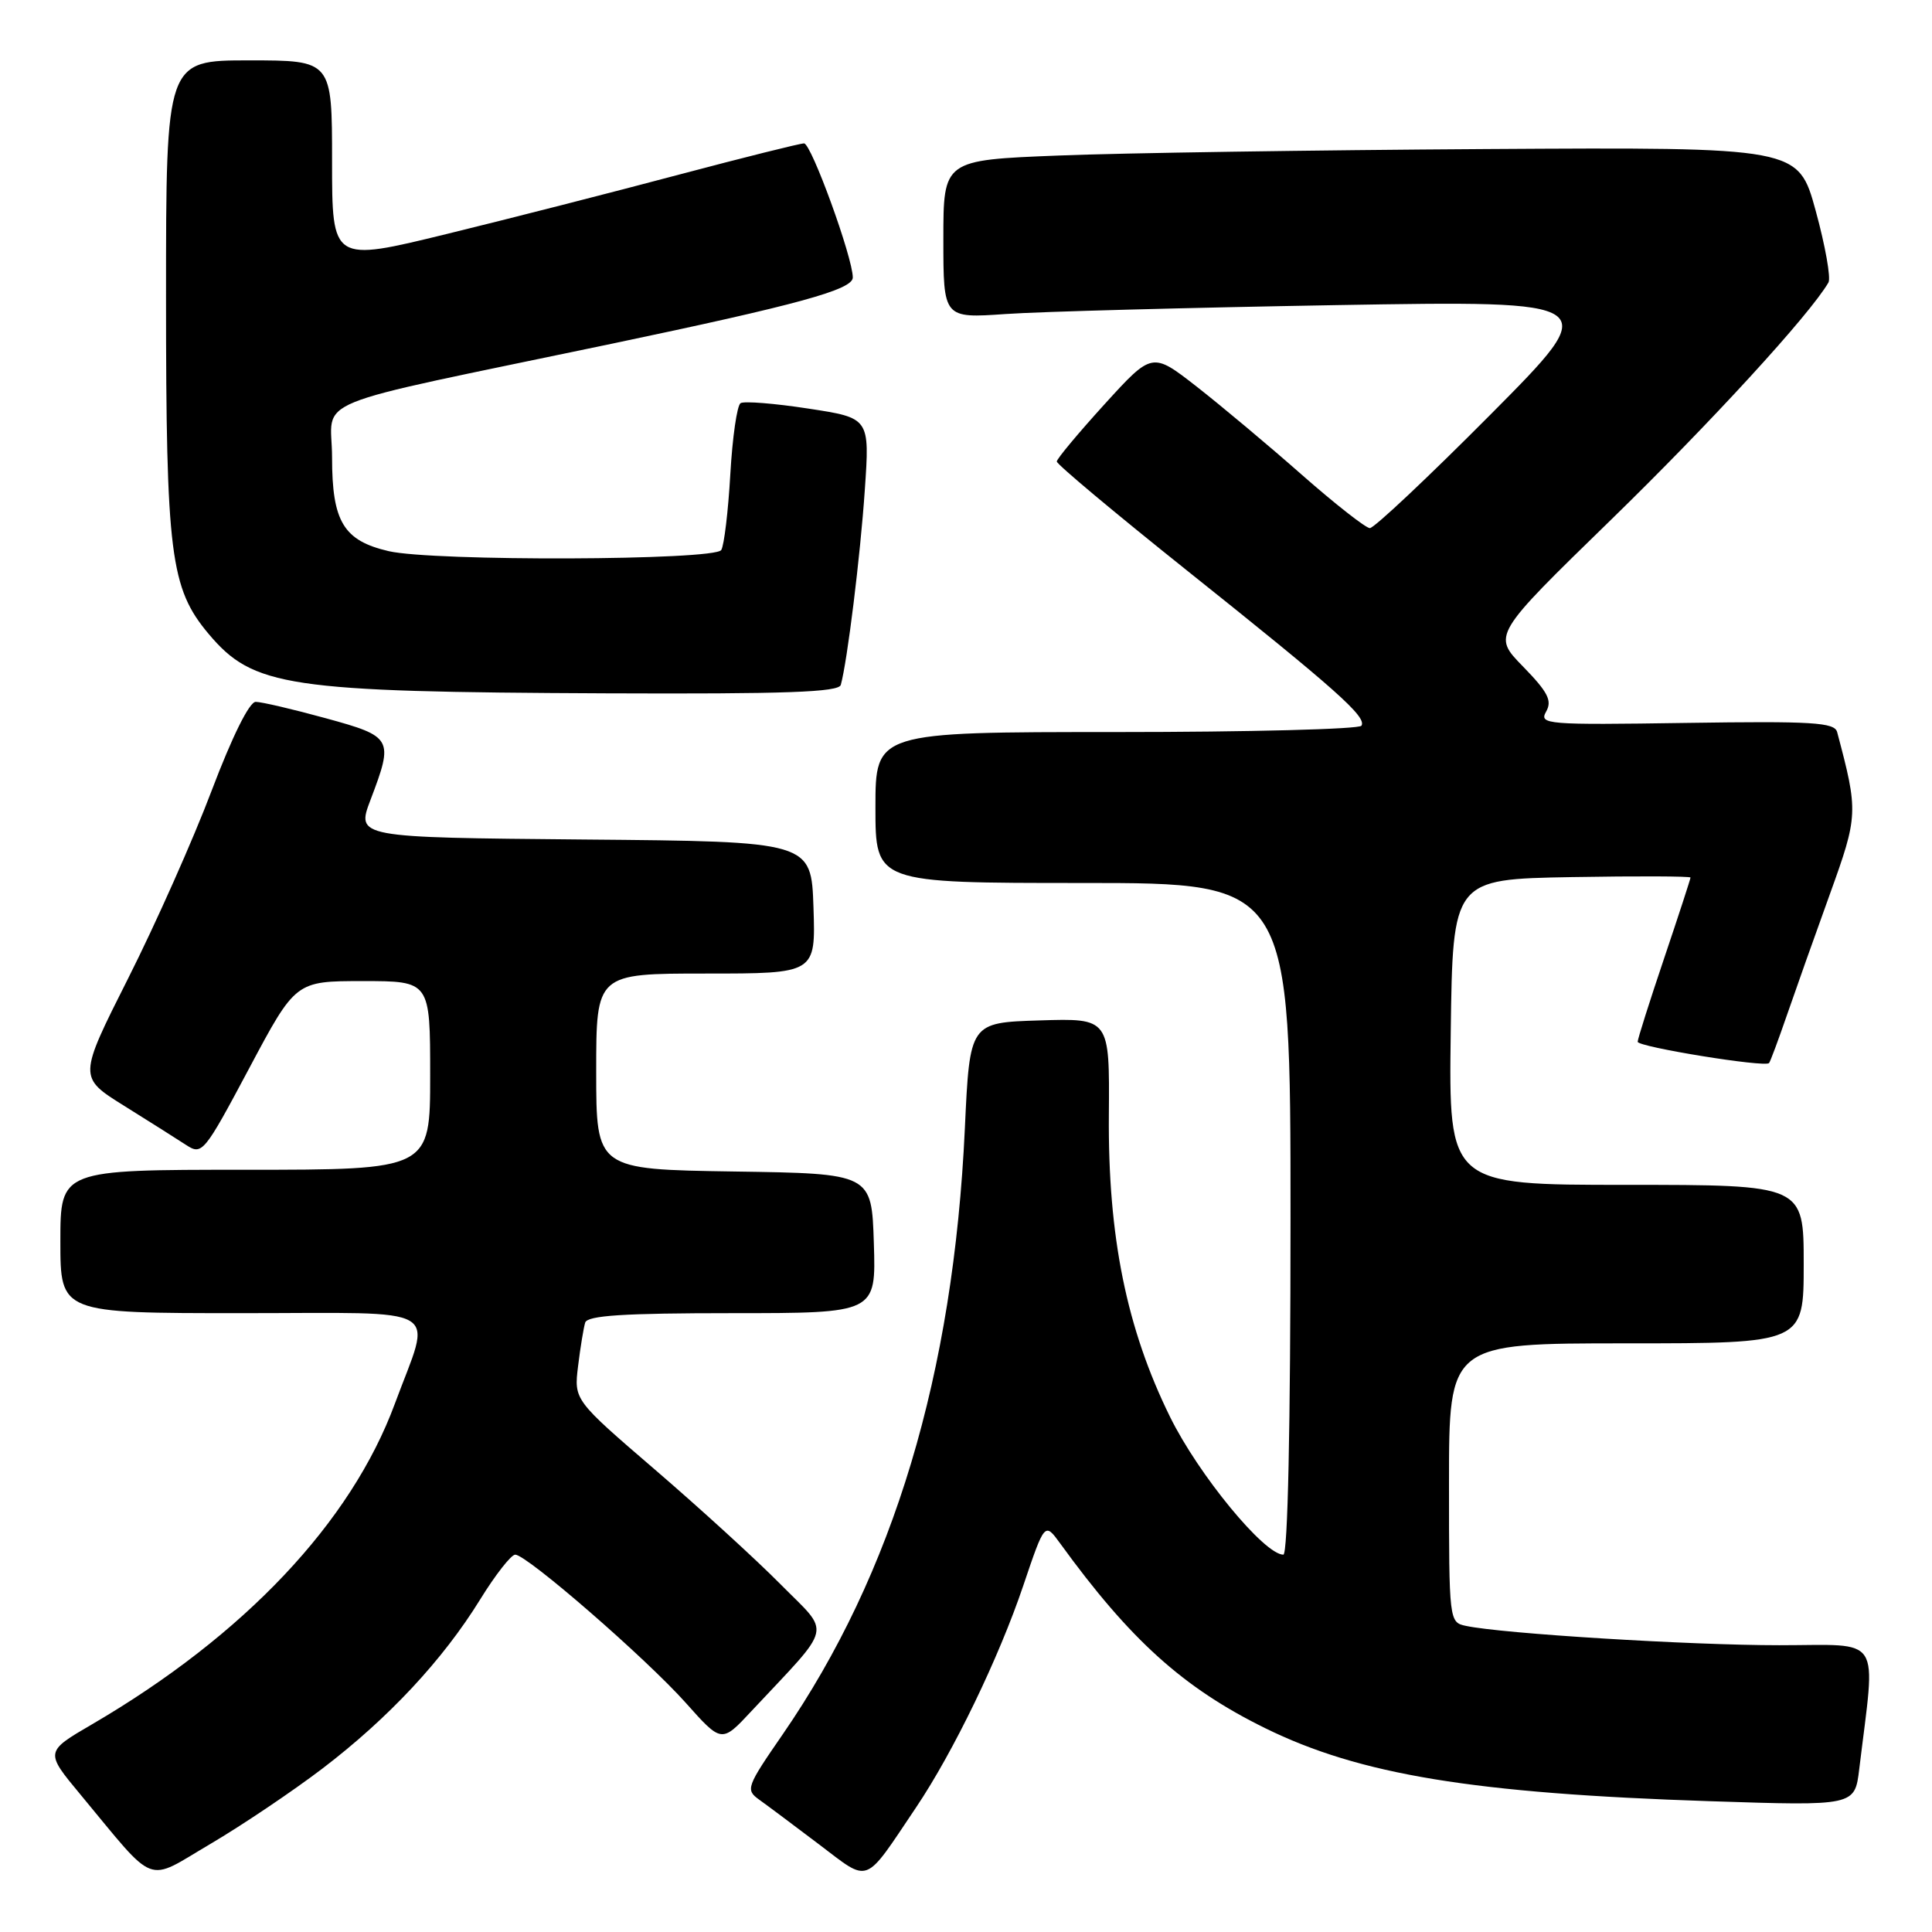 <?xml version="1.0" encoding="UTF-8" standalone="no"?>
<!DOCTYPE svg PUBLIC "-//W3C//DTD SVG 1.1//EN" "http://www.w3.org/Graphics/SVG/1.1/DTD/svg11.dtd" >
<svg xmlns="http://www.w3.org/2000/svg" xmlns:xlink="http://www.w3.org/1999/xlink" version="1.1" viewBox="0 0 256 256">
 <g >
 <path fill="currentColor"
d=" M 42.74 234.33 C 51.49 227.65 58.67 219.96 63.61 211.96 C 65.63 208.68 67.73 206.00 68.27 206.00 C 69.80 206.00 85.60 219.73 90.88 225.65 C 95.62 230.97 95.62 230.97 99.57 226.73 C 110.52 215.03 110.13 216.70 103.45 209.95 C 100.18 206.64 92.67 199.79 86.77 194.72 C 76.05 185.50 76.05 185.50 76.60 181.00 C 76.90 178.53 77.33 175.94 77.54 175.25 C 77.84 174.31 82.63 174.00 97.01 174.00 C 116.08 174.00 116.08 174.00 115.79 164.75 C 115.50 155.50 115.50 155.50 97.25 155.23 C 79.00 154.95 79.00 154.95 79.00 141.98 C 79.00 129.00 79.00 129.00 93.54 129.00 C 108.08 129.00 108.08 129.00 107.79 120.25 C 107.50 111.50 107.50 111.50 77.35 111.24 C 47.20 110.97 47.20 110.97 49.10 105.97 C 52.18 97.86 52.04 97.60 43.13 95.16 C 38.80 93.97 34.64 93.00 33.88 93.00 C 33.04 93.00 30.77 97.58 28.05 104.75 C 25.61 111.21 20.63 122.40 16.99 129.62 C 10.38 142.74 10.38 142.74 16.44 146.52 C 19.77 148.60 23.48 150.94 24.67 151.72 C 26.78 153.09 27.04 152.78 33.01 141.57 C 39.17 130.00 39.17 130.00 48.08 130.00 C 57.00 130.00 57.00 130.00 57.00 142.50 C 57.00 155.00 57.00 155.00 32.50 155.00 C 8.00 155.00 8.00 155.00 8.00 164.50 C 8.00 174.00 8.00 174.00 32.02 174.00 C 59.42 174.00 57.23 172.71 52.32 186.00 C 46.52 201.71 32.39 216.68 12.23 228.46 C 5.95 232.12 5.95 232.12 10.68 237.81 C 20.88 250.10 19.18 249.45 27.86 244.34 C 32.06 241.87 38.76 237.36 42.74 234.33 Z  M 121.38 239.50 C 126.32 232.16 132.36 219.67 135.59 210.10 C 138.43 201.70 138.43 201.70 140.47 204.50 C 149.76 217.31 156.79 223.65 167.62 228.98 C 180.17 235.16 195.24 237.64 226.64 238.67 C 245.77 239.30 245.77 239.30 246.36 234.40 C 248.55 216.32 249.63 218.00 235.76 218.00 C 223.91 218.00 199.08 216.47 194.25 215.44 C 192.02 214.97 192.00 214.84 192.00 196.48 C 192.00 178.00 192.00 178.00 215.50 178.00 C 239.00 178.00 239.00 178.00 239.00 167.50 C 239.00 157.00 239.00 157.00 215.48 157.00 C 191.96 157.00 191.96 157.00 192.23 136.75 C 192.50 116.50 192.50 116.50 208.25 116.22 C 216.91 116.07 224.00 116.10 224.00 116.28 C 224.00 116.46 222.43 121.28 220.50 127.00 C 218.57 132.72 217.00 137.68 217.00 138.04 C 217.00 138.72 233.91 141.47 234.41 140.86 C 234.58 140.66 235.64 137.80 236.78 134.50 C 237.92 131.20 240.47 124.00 242.46 118.50 C 246.23 108.05 246.25 107.60 243.43 97.00 C 243.08 95.72 240.17 95.54 223.44 95.79 C 204.86 96.07 203.91 95.99 204.87 94.29 C 205.69 92.84 205.12 91.72 201.82 88.33 C 197.75 84.17 197.75 84.17 213.45 68.89 C 226.67 56.02 239.81 41.69 242.28 37.43 C 242.62 36.84 241.86 32.56 240.59 27.93 C 238.28 19.50 238.28 19.50 196.89 19.75 C 174.13 19.89 148.64 20.27 140.25 20.61 C 125.00 21.21 125.00 21.21 125.00 31.70 C 125.00 42.18 125.00 42.18 133.25 41.61 C 137.79 41.29 157.47 40.77 177.00 40.43 C 212.50 39.83 212.50 39.83 197.51 54.92 C 189.27 63.21 182.07 69.99 181.51 69.98 C 180.96 69.96 176.90 66.78 172.50 62.91 C 168.10 59.03 161.84 53.79 158.58 51.24 C 152.67 46.63 152.67 46.63 146.36 53.56 C 142.89 57.38 140.04 60.79 140.03 61.15 C 140.01 61.51 147.76 67.99 157.25 75.57 C 177.12 91.43 181.12 94.99 180.40 96.16 C 180.12 96.62 165.51 97.00 147.94 97.00 C 116.00 97.00 116.00 97.00 116.00 107.00 C 116.00 117.00 116.00 117.00 143.50 117.00 C 171.00 117.00 171.00 117.00 171.00 161.50 C 171.00 189.02 170.64 206.00 170.05 206.00 C 167.52 206.00 158.80 195.39 155.04 187.75 C 149.27 176.03 146.80 163.84 146.93 147.71 C 147.03 134.92 147.03 134.92 137.76 135.21 C 128.50 135.50 128.50 135.50 127.85 149.50 C 126.34 182.08 118.40 208.49 103.72 229.80 C 98.91 236.77 98.77 237.15 100.59 238.46 C 101.64 239.21 105.20 241.87 108.50 244.37 C 115.34 249.54 114.38 249.91 121.38 239.50 Z  M 111.41 90.75 C 112.27 87.66 114.00 73.65 114.59 64.94 C 115.25 55.38 115.25 55.38 107.11 54.14 C 102.64 53.45 98.60 53.13 98.13 53.42 C 97.66 53.71 97.05 57.95 96.77 62.85 C 96.49 67.75 95.95 72.27 95.57 72.88 C 94.71 74.27 57.41 74.40 51.50 73.03 C 45.52 71.64 44.00 69.12 44.00 60.63 C 44.00 52.44 39.63 54.22 81.00 45.56 C 105.79 40.36 113.00 38.38 113.00 36.77 C 113.00 34.13 107.50 19.00 106.54 19.00 C 105.97 19.01 98.53 20.87 90.00 23.13 C 81.47 25.40 67.64 28.94 59.25 30.99 C 44.00 34.72 44.00 34.72 44.00 21.36 C 44.00 8.00 44.00 8.00 33.00 8.00 C 22.00 8.00 22.00 8.00 22.00 39.32 C 22.00 73.48 22.57 77.95 27.64 83.99 C 33.56 91.02 38.04 91.69 80.28 91.87 C 104.14 91.97 111.14 91.72 111.41 90.75 Z "/>
</g>
</svg>